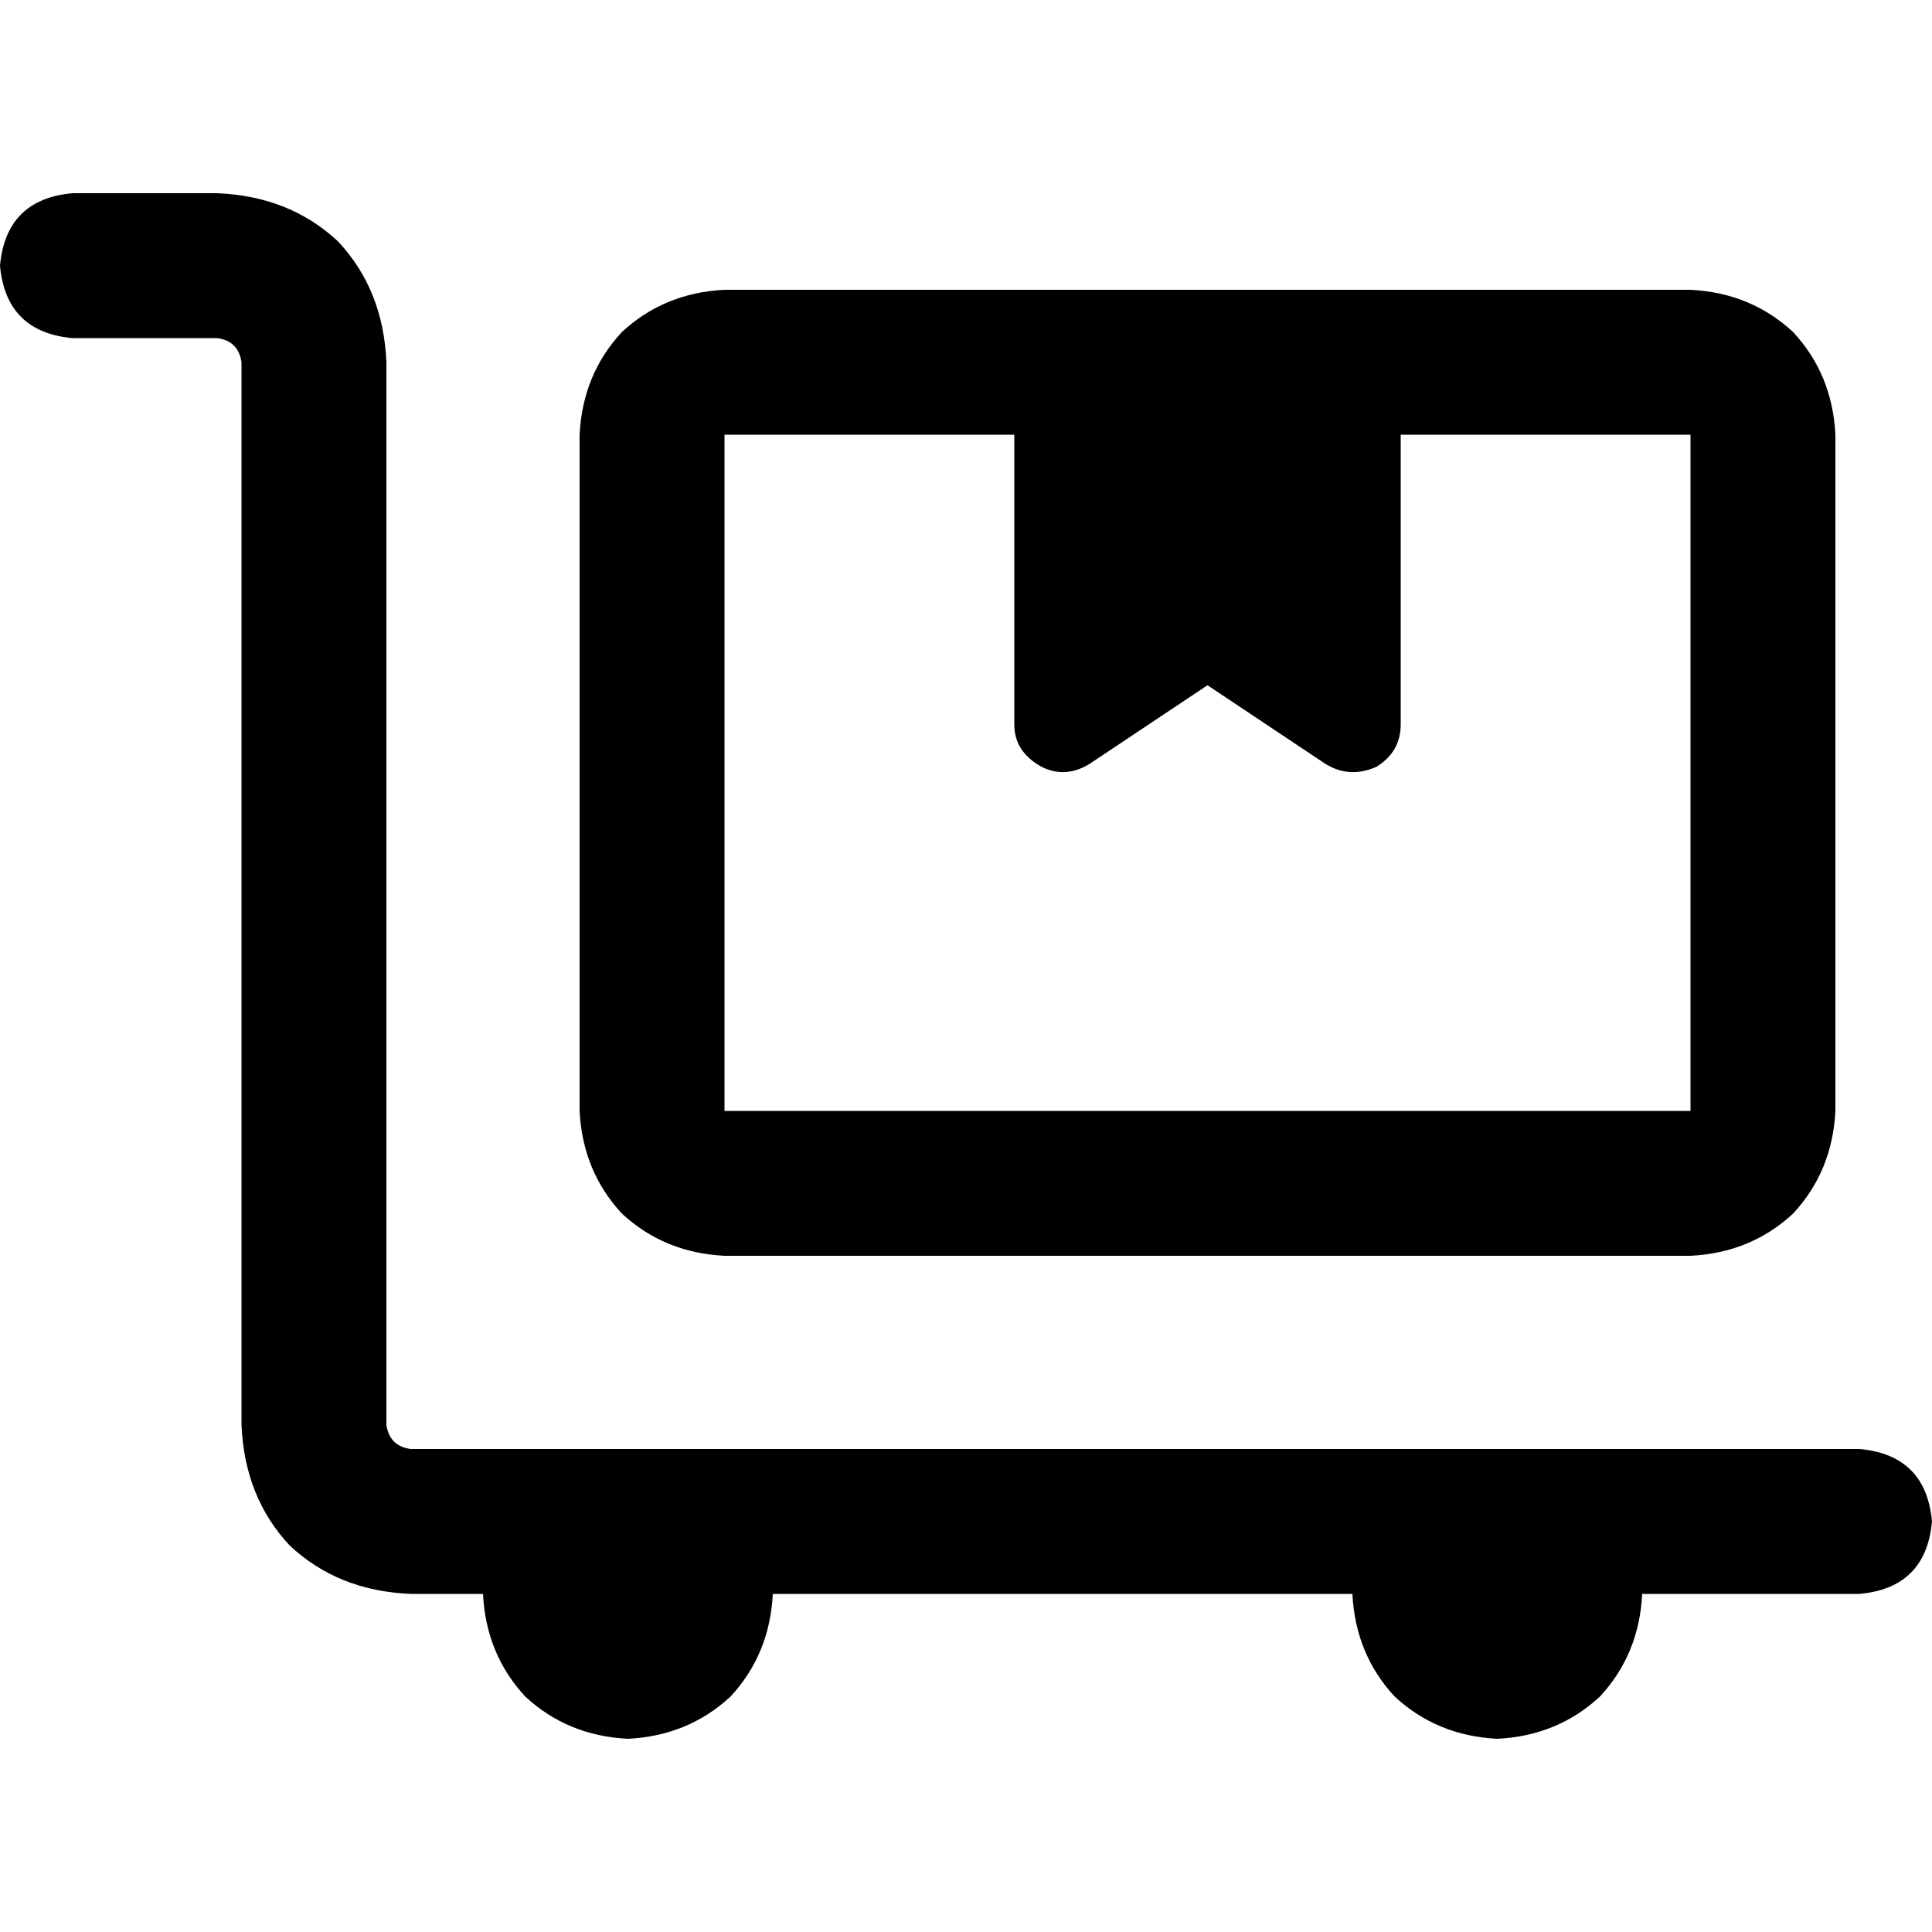 <svg xmlns="http://www.w3.org/2000/svg" viewBox="0 0 512 512">
  <path d="M 19.2 51.2 Q 1.6 52.8 0 70.4 Q 1.6 88 19.2 89.6 L 57.6 89.6 L 57.6 89.6 Q 63.2 90.4 64 96 L 64 377.6 L 64 377.6 Q 64.8 396.8 76.8 409.6 Q 89.6 421.6 108.8 422.4 L 128 422.4 L 128 422.4 Q 128.8 438.4 139.2 449.6 Q 150.4 460 166.4 460.8 Q 182.4 460 193.6 449.6 Q 204 438.4 204.8 422.4 L 358.4 422.4 L 358.4 422.4 Q 359.2 438.4 369.6 449.6 Q 380.8 460 396.8 460.8 Q 412.8 460 424 449.6 Q 434.4 438.4 435.2 422.4 L 492.8 422.4 L 492.8 422.4 Q 510.4 420.8 512 403.2 Q 510.4 385.6 492.8 384 L 396.8 384 L 108.8 384 Q 103.2 383.2 102.4 377.6 L 102.4 96 L 102.4 96 Q 101.6 76.8 89.6 64 Q 76.8 52 57.6 51.2 L 19.2 51.2 L 19.2 51.2 Z M 192 115.2 L 268.8 115.2 L 192 115.2 L 268.8 115.2 L 268.8 192 L 268.8 192 Q 268.8 199.2 276 203.2 Q 282.4 206.4 288.8 202.4 L 320 181.6 L 320 181.6 L 351.2 202.4 L 351.2 202.4 Q 357.6 206.4 364.8 203.2 Q 371.2 199.2 371.2 192 L 371.2 115.2 L 371.2 115.2 L 448 115.2 L 448 115.2 L 448 294.4 L 448 294.4 L 192 294.4 L 192 294.4 L 192 115.2 L 192 115.2 Z M 153.6 115.2 L 153.6 294.4 L 153.6 115.2 L 153.6 294.4 Q 154.4 310.4 164.8 321.6 Q 176 332 192 332.8 L 448 332.8 L 448 332.8 Q 464 332 475.2 321.6 Q 485.6 310.4 486.4 294.4 L 486.4 115.2 L 486.4 115.2 Q 485.6 99.2 475.2 88 Q 464 77.6 448 76.8 L 192 76.8 L 192 76.8 Q 176 77.6 164.8 88 Q 154.4 99.2 153.6 115.2 L 153.6 115.2 Z" />
</svg>